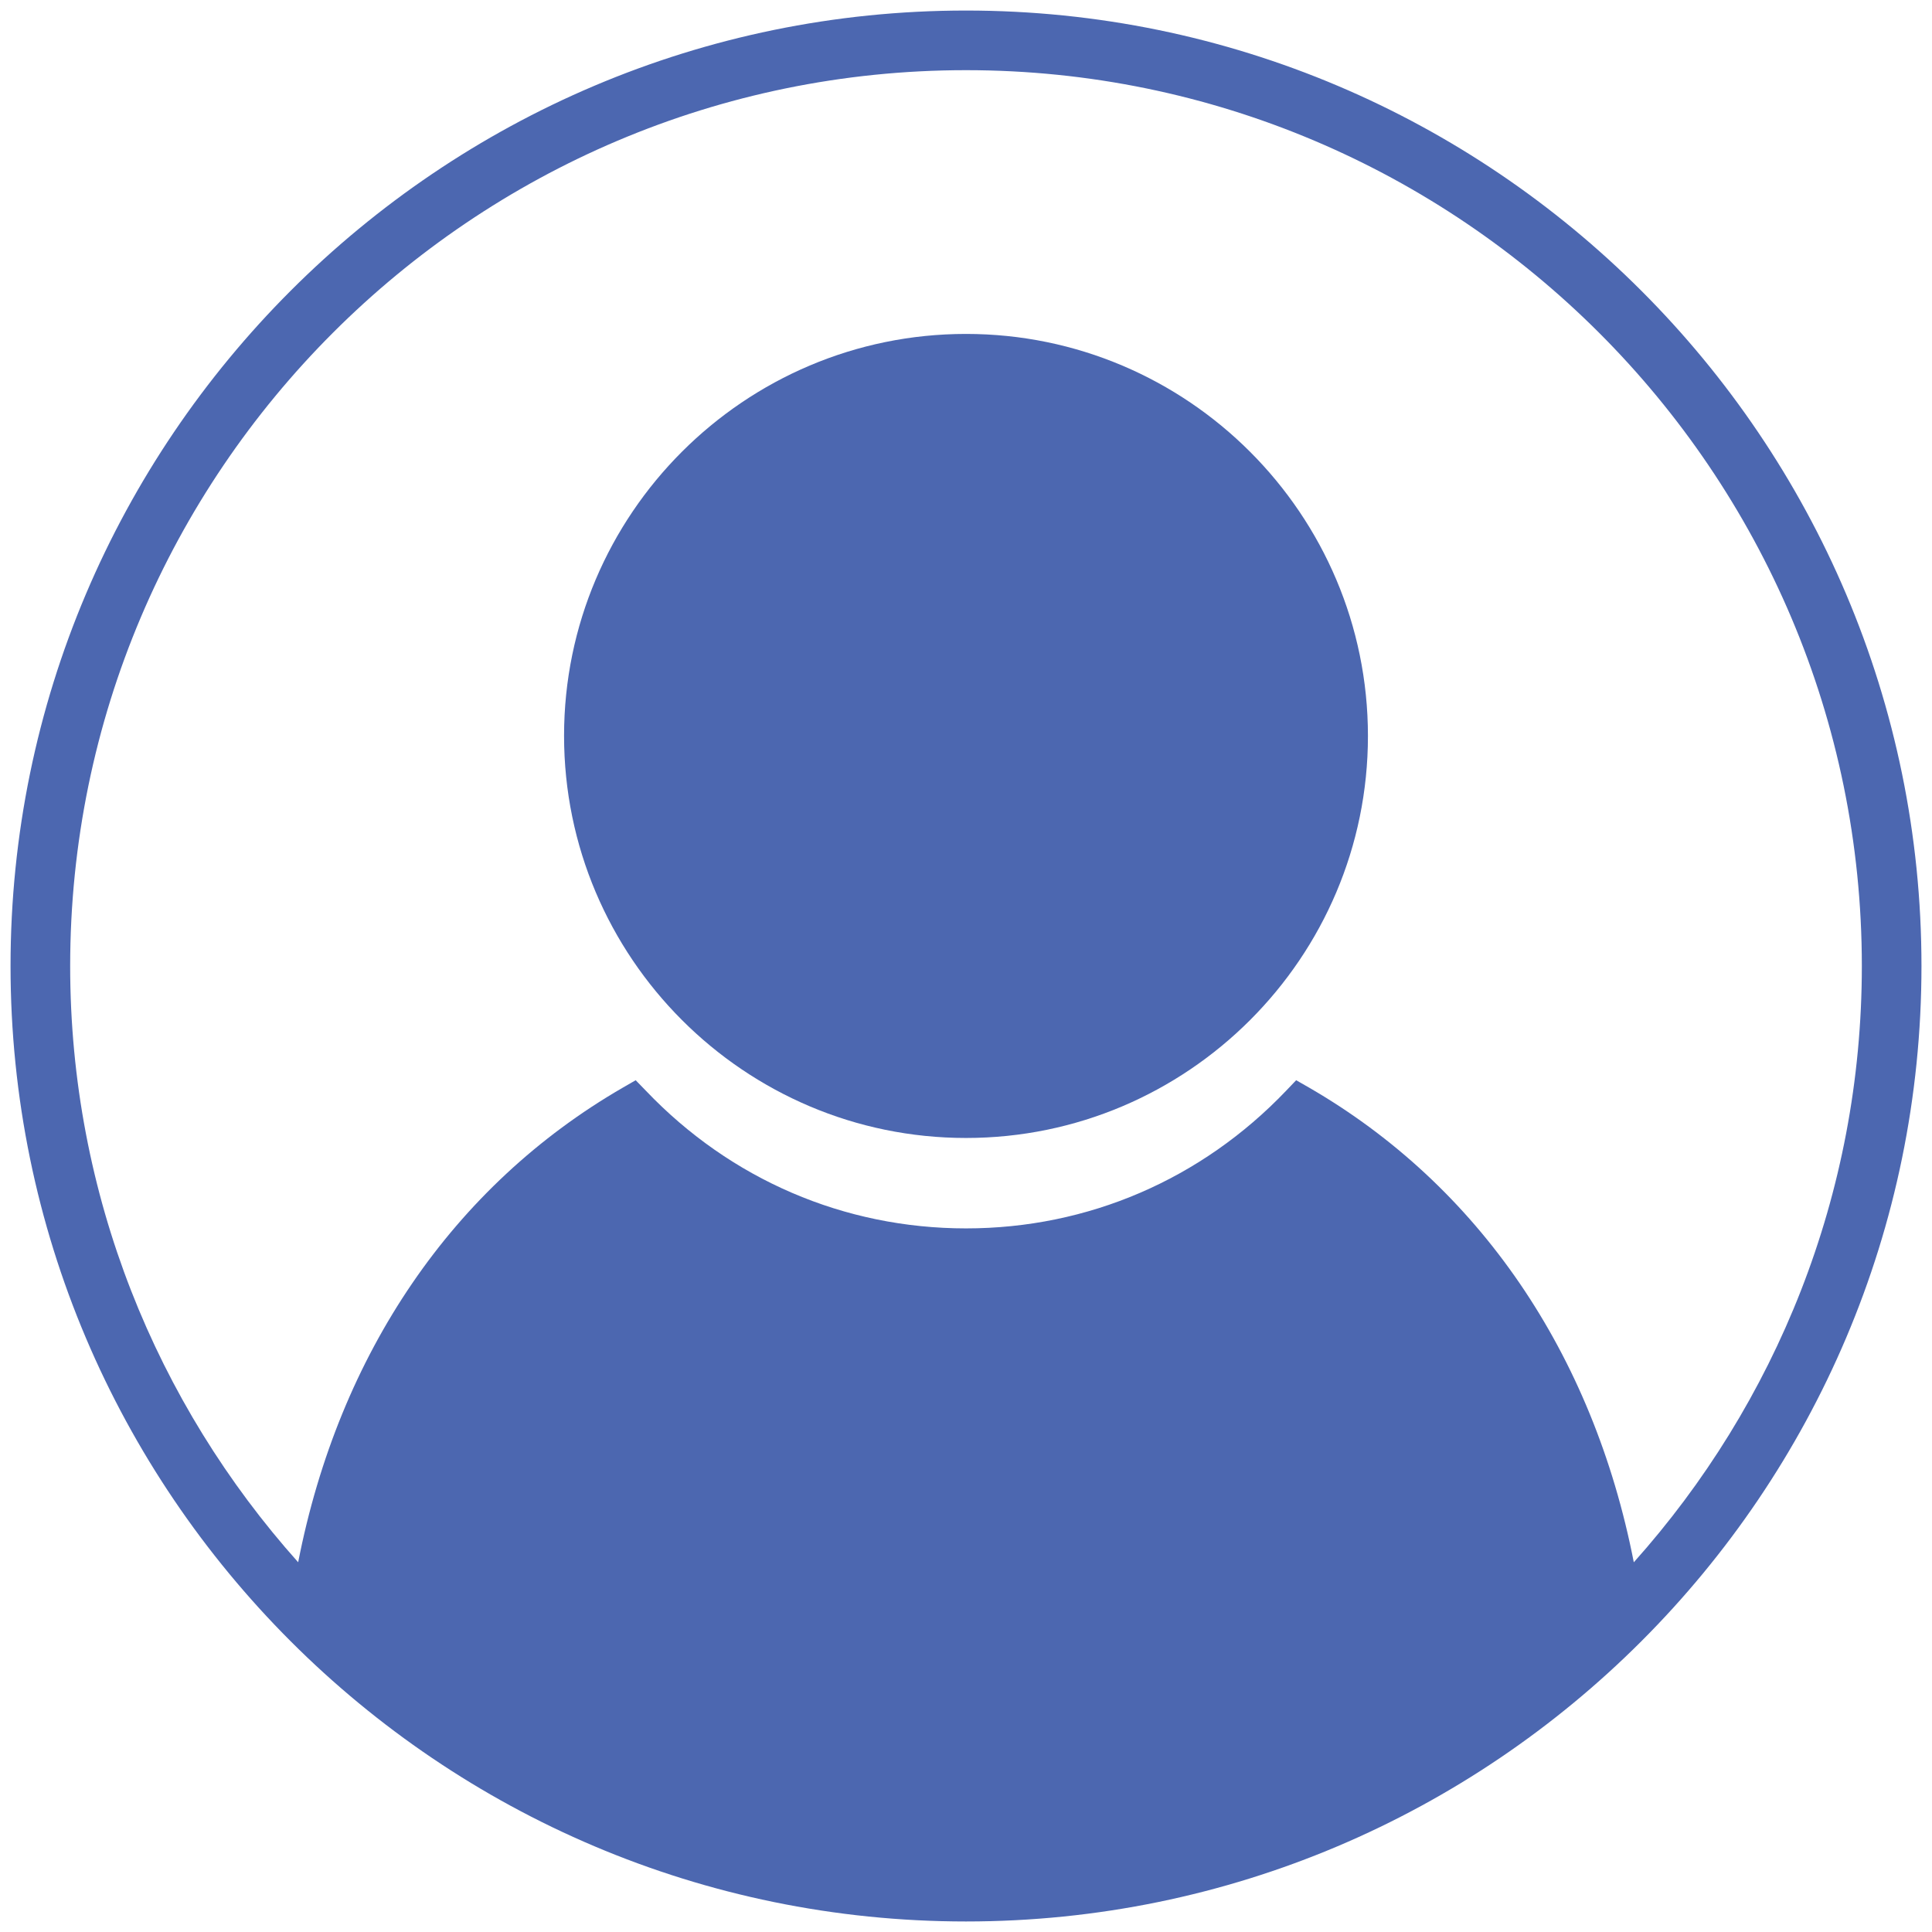<?xml version="1.0" encoding="utf-8"?>
<!-- Generator: Adobe Illustrator 16.0.0, SVG Export Plug-In . SVG Version: 6.00 Build 0)  -->
<!DOCTYPE svg PUBLIC "-//W3C//DTD SVG 1.1//EN" "http://www.w3.org/Graphics/SVG/1.1/DTD/svg11.dtd">
<svg version="1.1" id="Layer_1" xmlns="http://www.w3.org/2000/svg" xmlns:xlink="http://www.w3.org/1999/xlink" x="0px" y="0px"
	 width="162px" height="162px" viewBox="0 0 162 162" enable-background="new 0 0 162 162" xml:space="preserve">
<g>
	<path fill="#4C67B0" d="M81,0.884C36.824,0.884,0.884,36.824,0.884,81c0,44.177,35.94,80.117,80.116,80.117
		c44.177,0,80.117-35.94,80.117-80.117C161.117,36.824,125.177,0.884,81,0.884z M136.996,131
		c-3.423-17.531-13.02-31.586-27.242-39.811l-1.07-0.611l-0.844,0.884c-7.094,7.435-16.621,11.54-26.838,11.54
		c-10.22,0-19.75-4.105-26.841-11.54l-0.858-0.884l-1.06,0.611c-14.236,8.224-23.815,22.278-27.241,39.808
		C13.123,117.707,5.884,100.187,5.884,81C5.884,39.581,39.581,5.884,81,5.884c41.42,0,75.117,33.697,75.117,75.116
		C156.117,100.188,148.877,117.709,136.996,131z"/>
	<path fill="#4C67B0" d="M81.001,28c-18.584,0-33.704,15.117-33.704,33.698c0,18.585,15.12,33.722,33.704,33.722
		c18.579,0,33.702-15.12,33.702-33.707C114.703,43.117,99.58,28,81.001,28z"/>
</g>
</svg>
